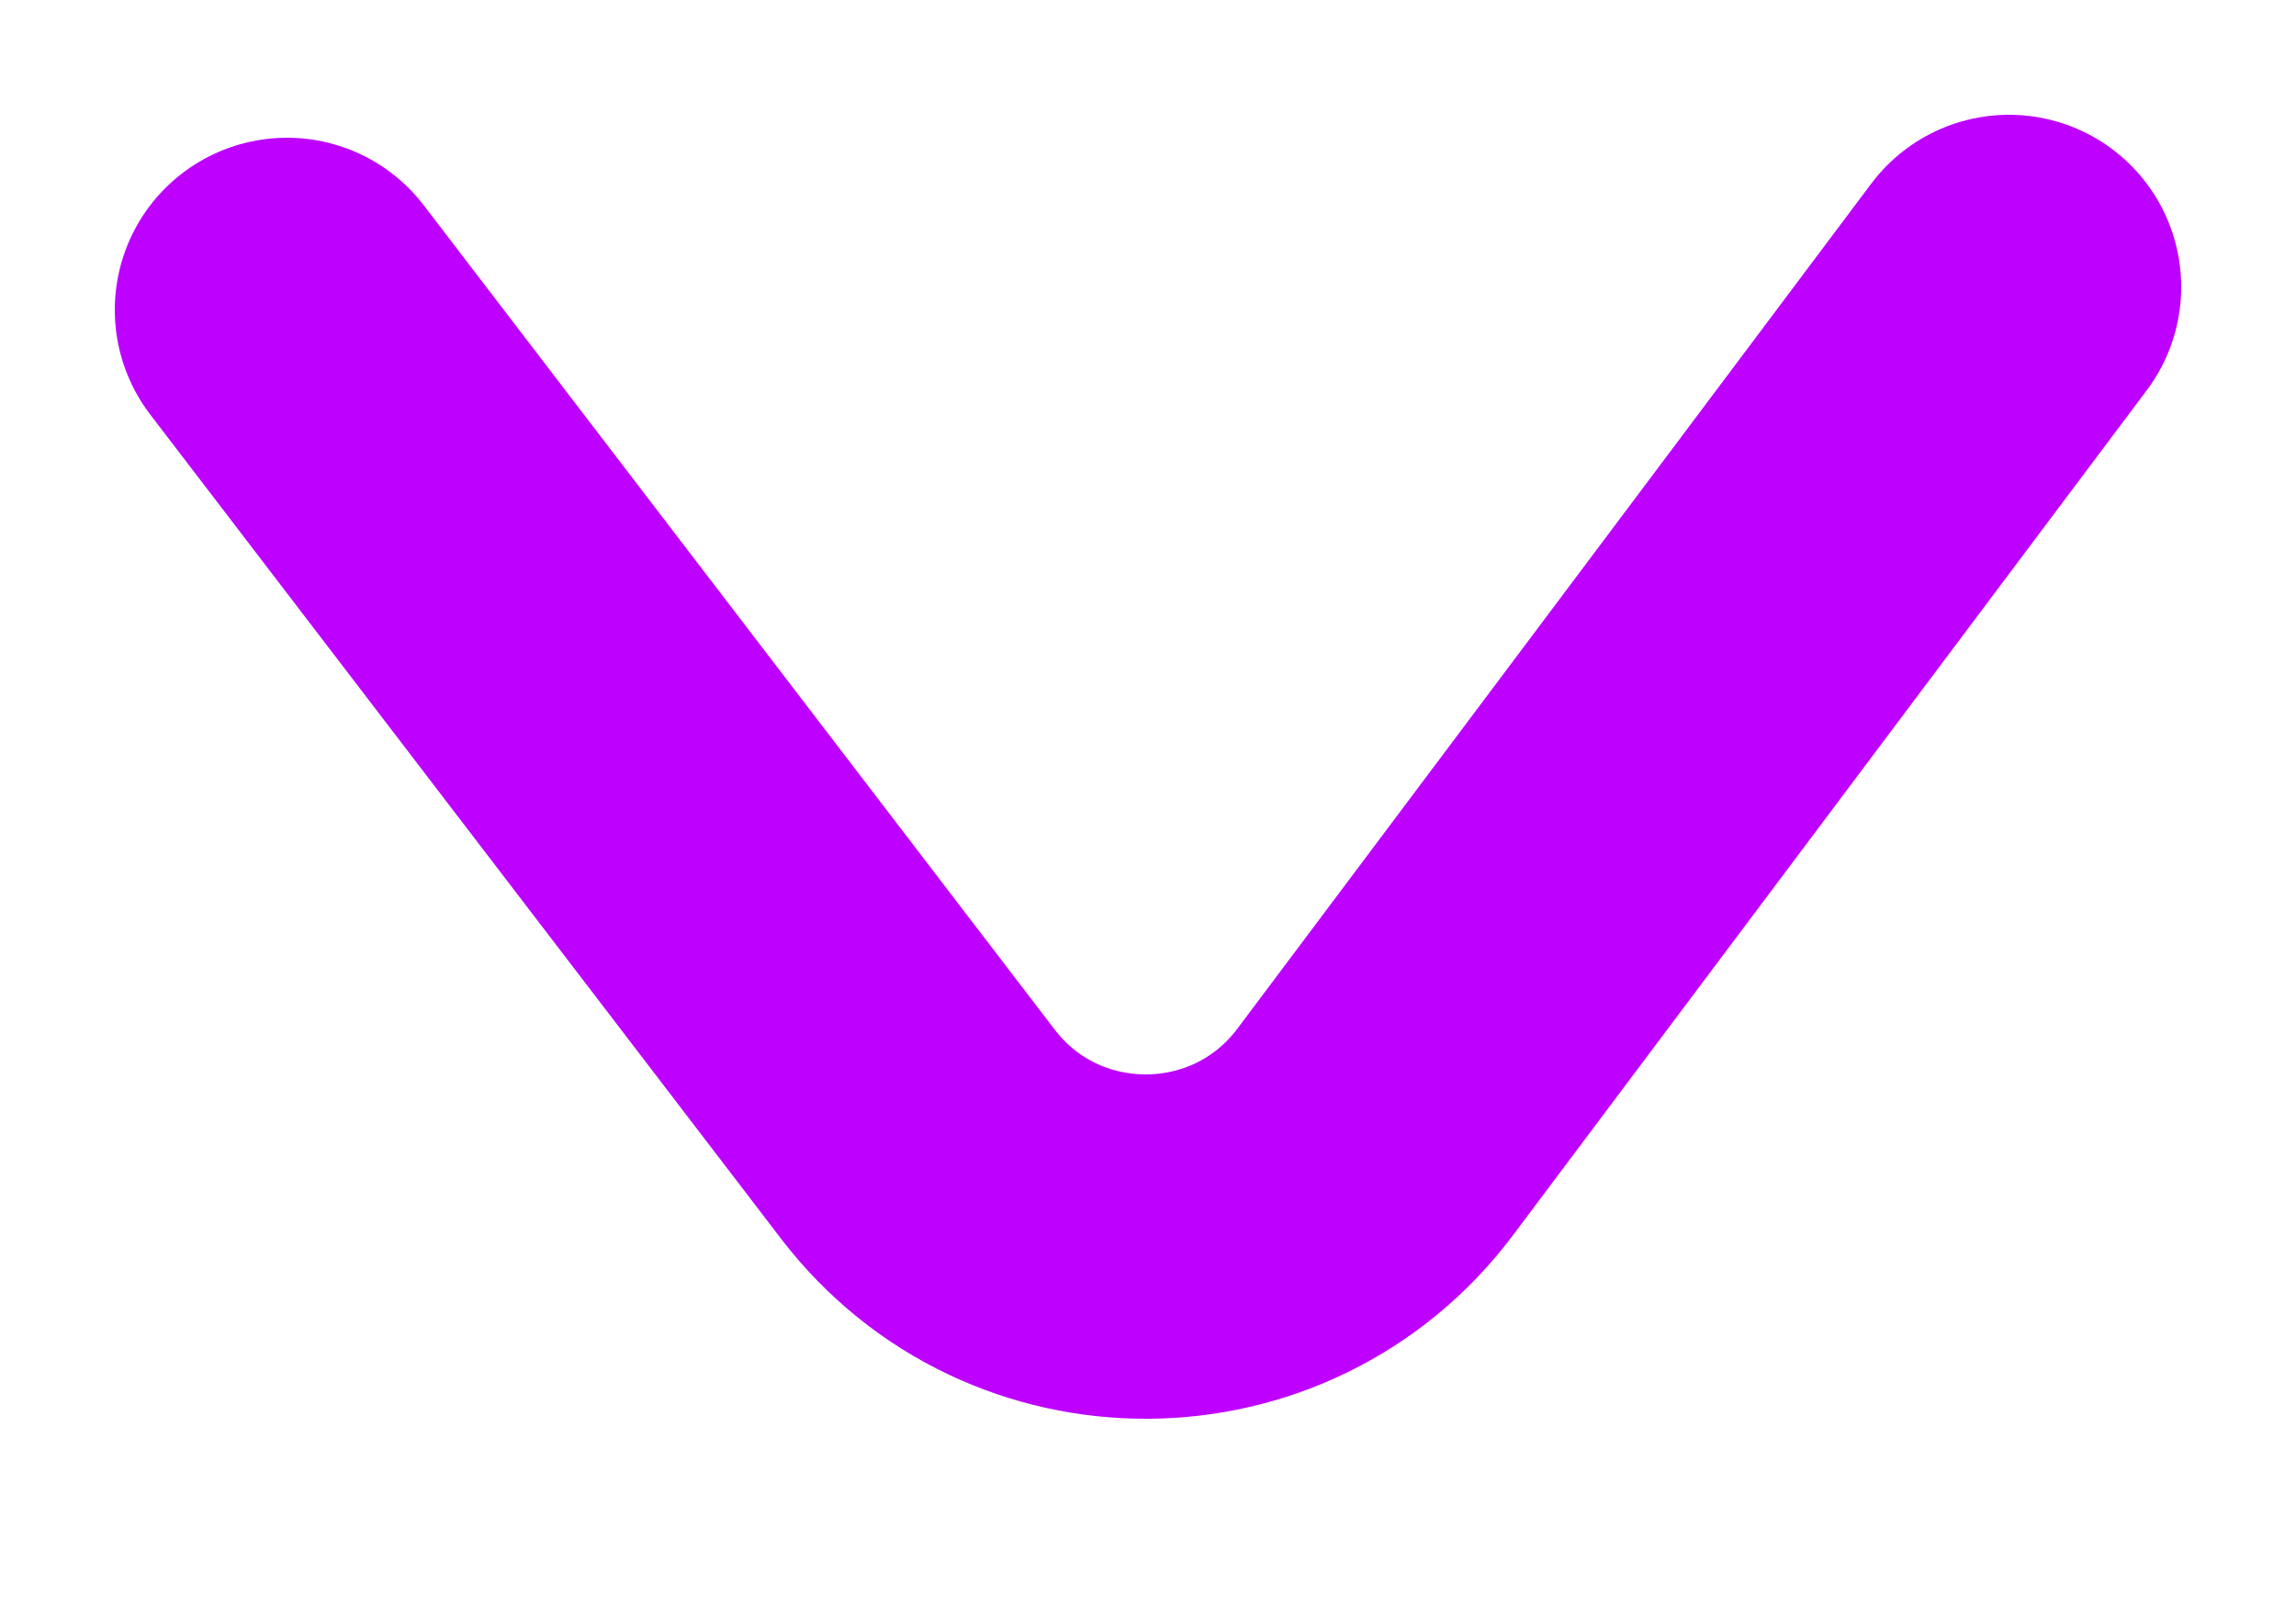 <svg width="40" height="28" viewBox="0 0 40 28" fill="none" xmlns="http://www.w3.org/2000/svg">
<path d="M5 5.4L15.989 19.759C18.003 22.39 21.972 22.371 23.96 19.72L35 5" stroke="#BD00FF" stroke-width="6" stroke-linecap="round" stroke-linejoin="round"/>
</svg>

